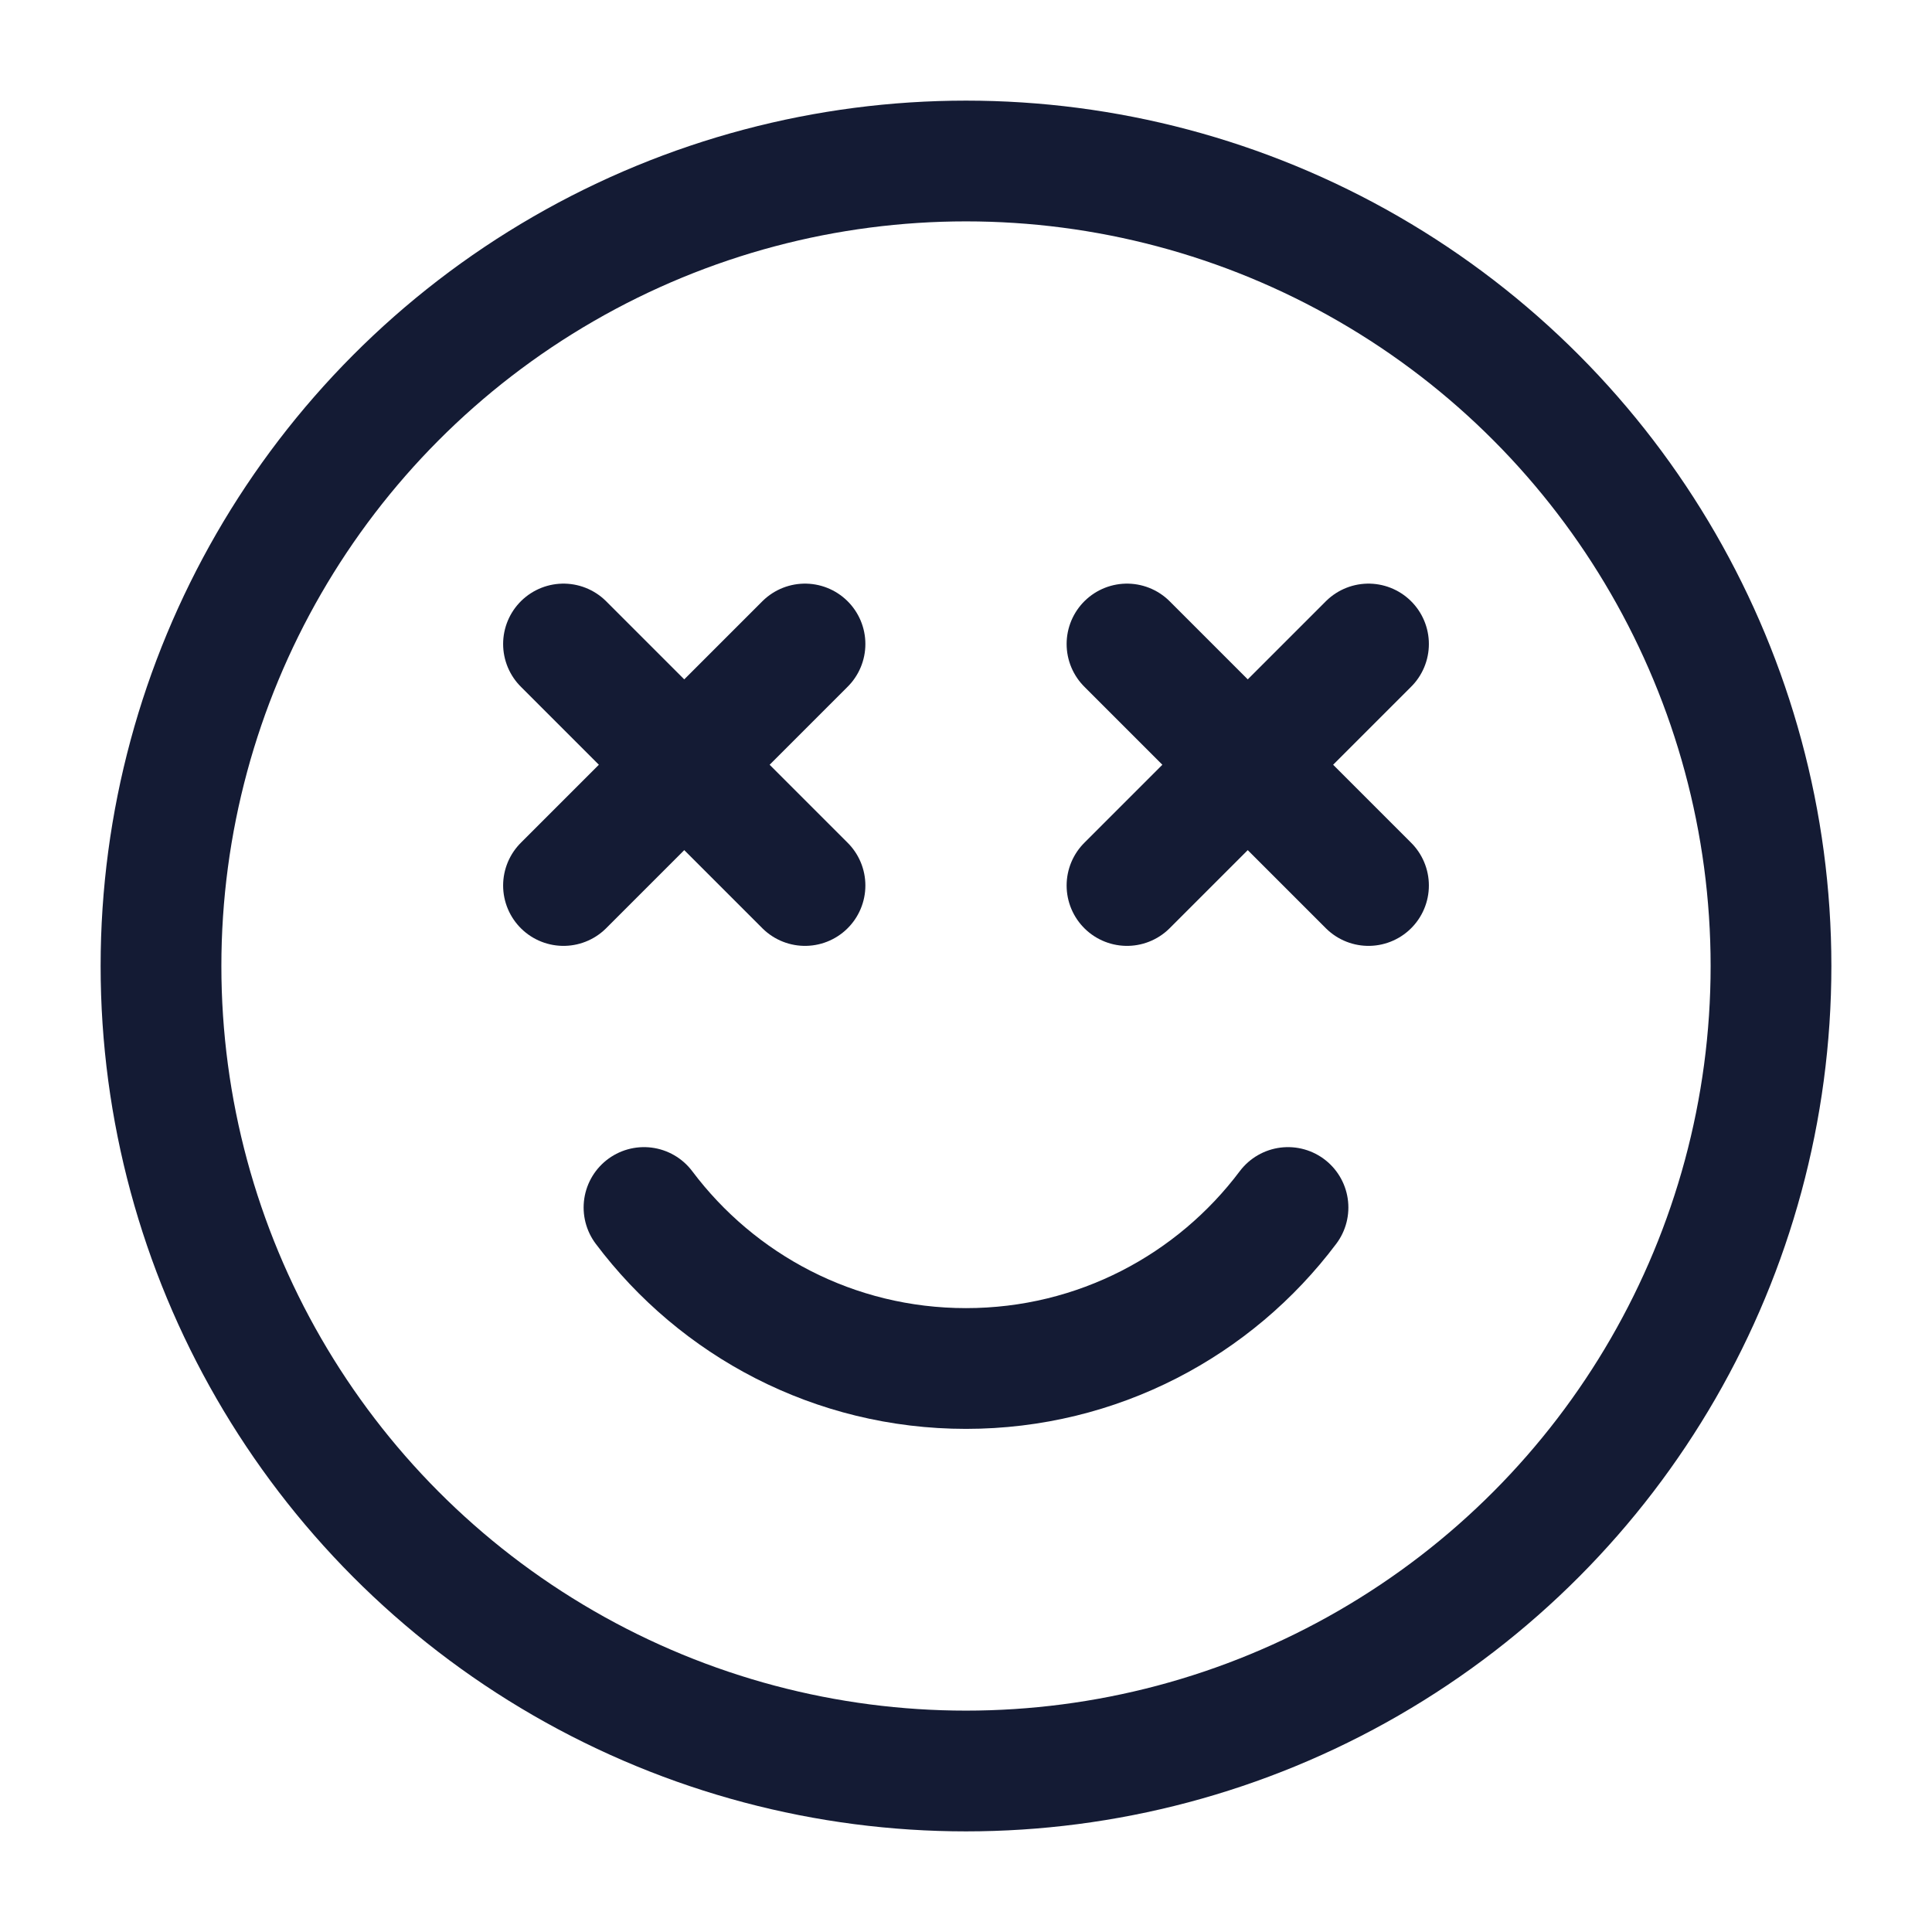 <svg viewBox="0 0 24 24" fill="none" xmlns="http://www.w3.org/2000/svg">
<circle cx="12" cy="12" r="10" stroke="#141B34" stroke-width="1.5" stroke-linecap="round" stroke-linejoin="round"/>
<path d="M10 11L8.5 9.5M8.5 9.5L7 8M8.5 9.5L7 11M8.5 9.5L10 8M17 11L15.5 9.5M15.5 9.5L14 8M15.5 9.5L14 11M15.5 9.5L17 8" stroke="#141B34" stroke-width="1.5" stroke-linecap="round" stroke-linejoin="round"/>
<path d="M8 15C8.912 16.214 10.364 17 12 17C13.636 17 15.088 16.214 16 15" stroke="#141B34" stroke-width="1.5" stroke-linecap="round" stroke-linejoin="round"/>
</svg>
